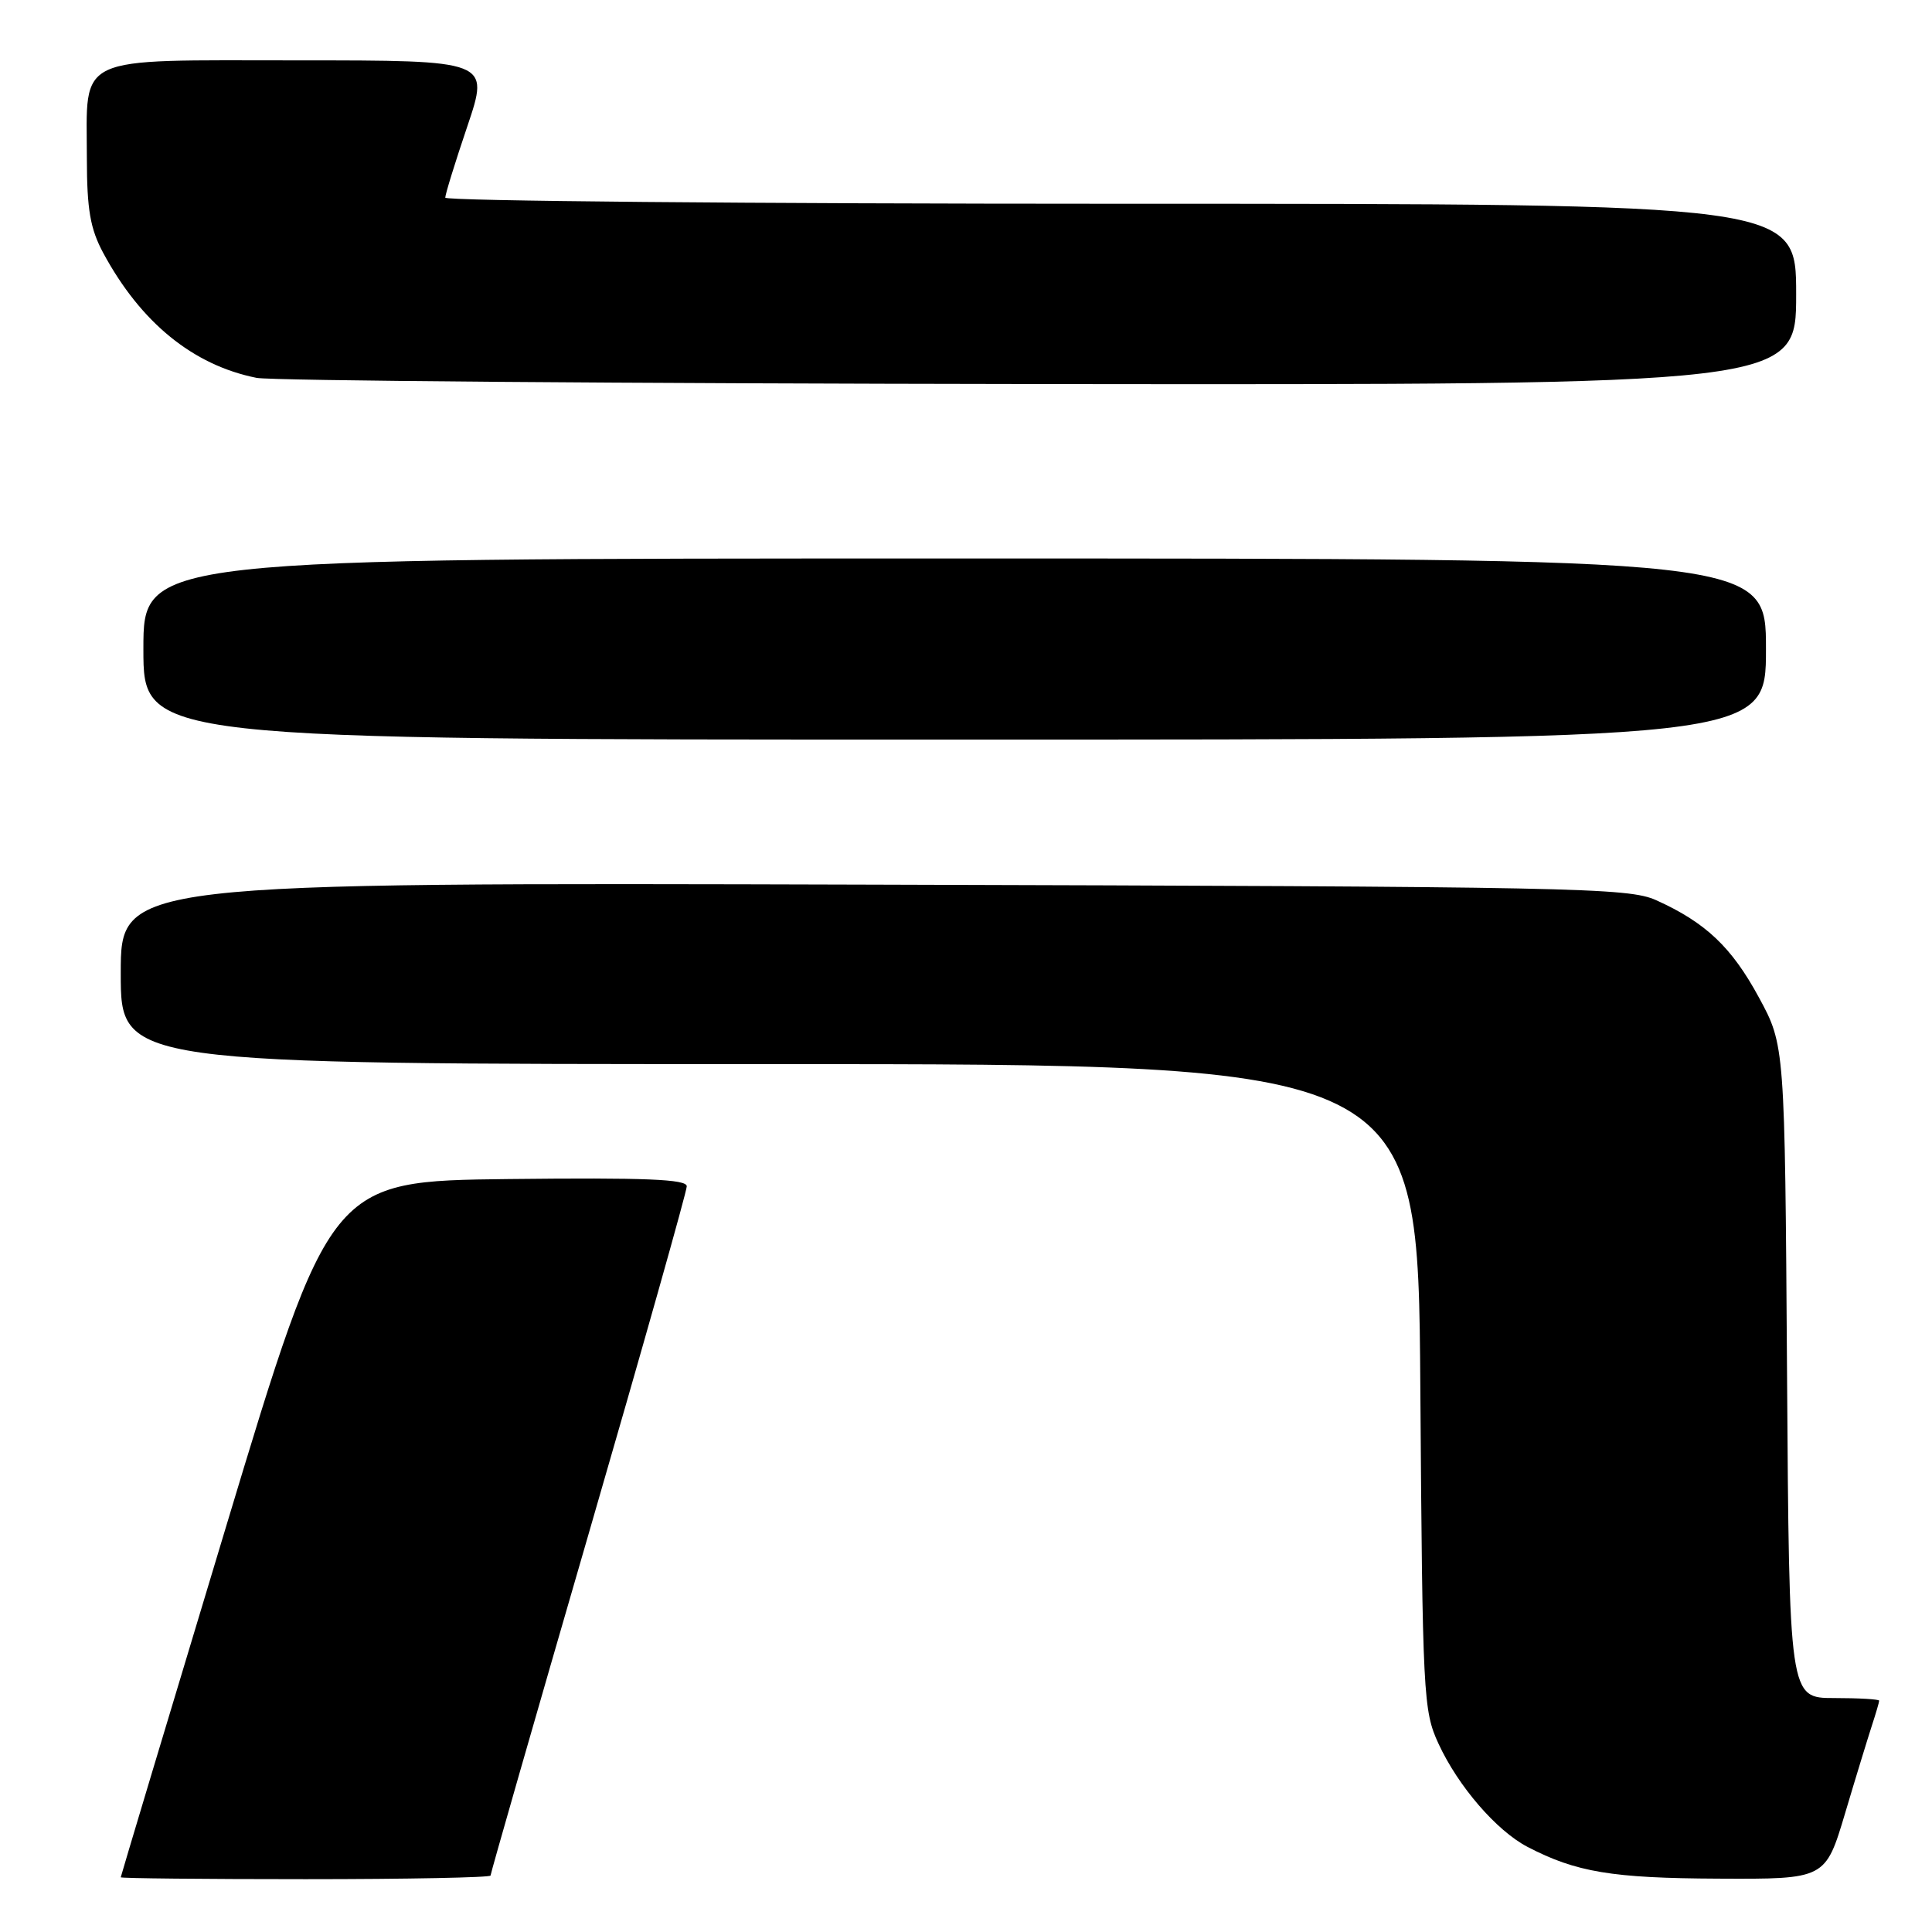<?xml version="1.0" encoding="UTF-8" standalone="no"?>
<!DOCTYPE svg PUBLIC "-//W3C//DTD SVG 1.1//EN" "http://www.w3.org/Graphics/SVG/1.1/DTD/svg11.dtd" >
<svg xmlns="http://www.w3.org/2000/svg" xmlns:xlink="http://www.w3.org/1999/xlink" version="1.1" viewBox="0 0 256 256">
 <g >
 <path fill="currentColor"
d=" M 65.00 248.52 C 65.00 248.25 70.85 227.87 78.00 203.23 C 85.15 178.59 91.00 157.87 91.00 157.19 C 91.00 156.25 85.56 156.03 67.38 156.23 C 43.76 156.50 43.76 156.50 29.89 202.50 C 22.25 227.80 16.01 248.61 16.00 248.75 C 16.00 248.89 27.02 249.00 40.50 249.00 C 53.98 249.00 65.00 248.78 65.00 248.52 Z  M 244.49 240.25 C 245.92 235.44 247.53 230.20 248.05 228.60 C 248.57 227.01 249.00 225.54 249.00 225.35 C 249.00 225.16 246.32 225.00 243.04 225.00 C 237.08 225.00 237.08 225.00 236.79 181.75 C 236.50 138.50 236.50 138.50 233.06 132.16 C 229.45 125.50 226.01 122.24 219.45 119.28 C 215.76 117.62 208.92 117.48 115.75 117.22 C 16.00 116.94 16.00 116.94 16.00 128.97 C 16.00 141.00 16.00 141.00 101.95 141.00 C 187.90 141.00 187.90 141.00 188.20 183.75 C 188.49 224.77 188.59 226.68 190.61 231.05 C 193.21 236.69 198.30 242.58 202.40 244.72 C 208.83 248.07 213.60 248.87 227.69 248.93 C 241.88 249.00 241.88 249.00 244.49 240.25 Z  M 234.00 86.00 C 234.00 74.00 234.00 74.00 126.50 74.00 C 19.00 74.00 19.00 74.00 19.00 86.00 C 19.00 98.00 19.00 98.00 126.50 98.00 C 234.00 98.00 234.00 98.00 234.00 86.00 Z  M 238.00 39.00 C 238.00 27.00 238.00 27.00 148.50 27.00 C 99.28 27.00 59.00 26.63 59.00 26.19 C 59.00 25.74 60.32 21.47 61.94 16.69 C 64.87 8.00 64.87 8.00 39.47 8.00 C 9.55 8.00 11.50 7.09 11.51 21.00 C 11.52 27.78 11.96 30.31 13.67 33.50 C 18.64 42.73 25.56 48.38 34.00 50.07 C 35.92 50.45 82.61 50.82 137.75 50.89 C 238.00 51.00 238.00 51.00 238.00 39.00 Z "/>
</g>
</svg>